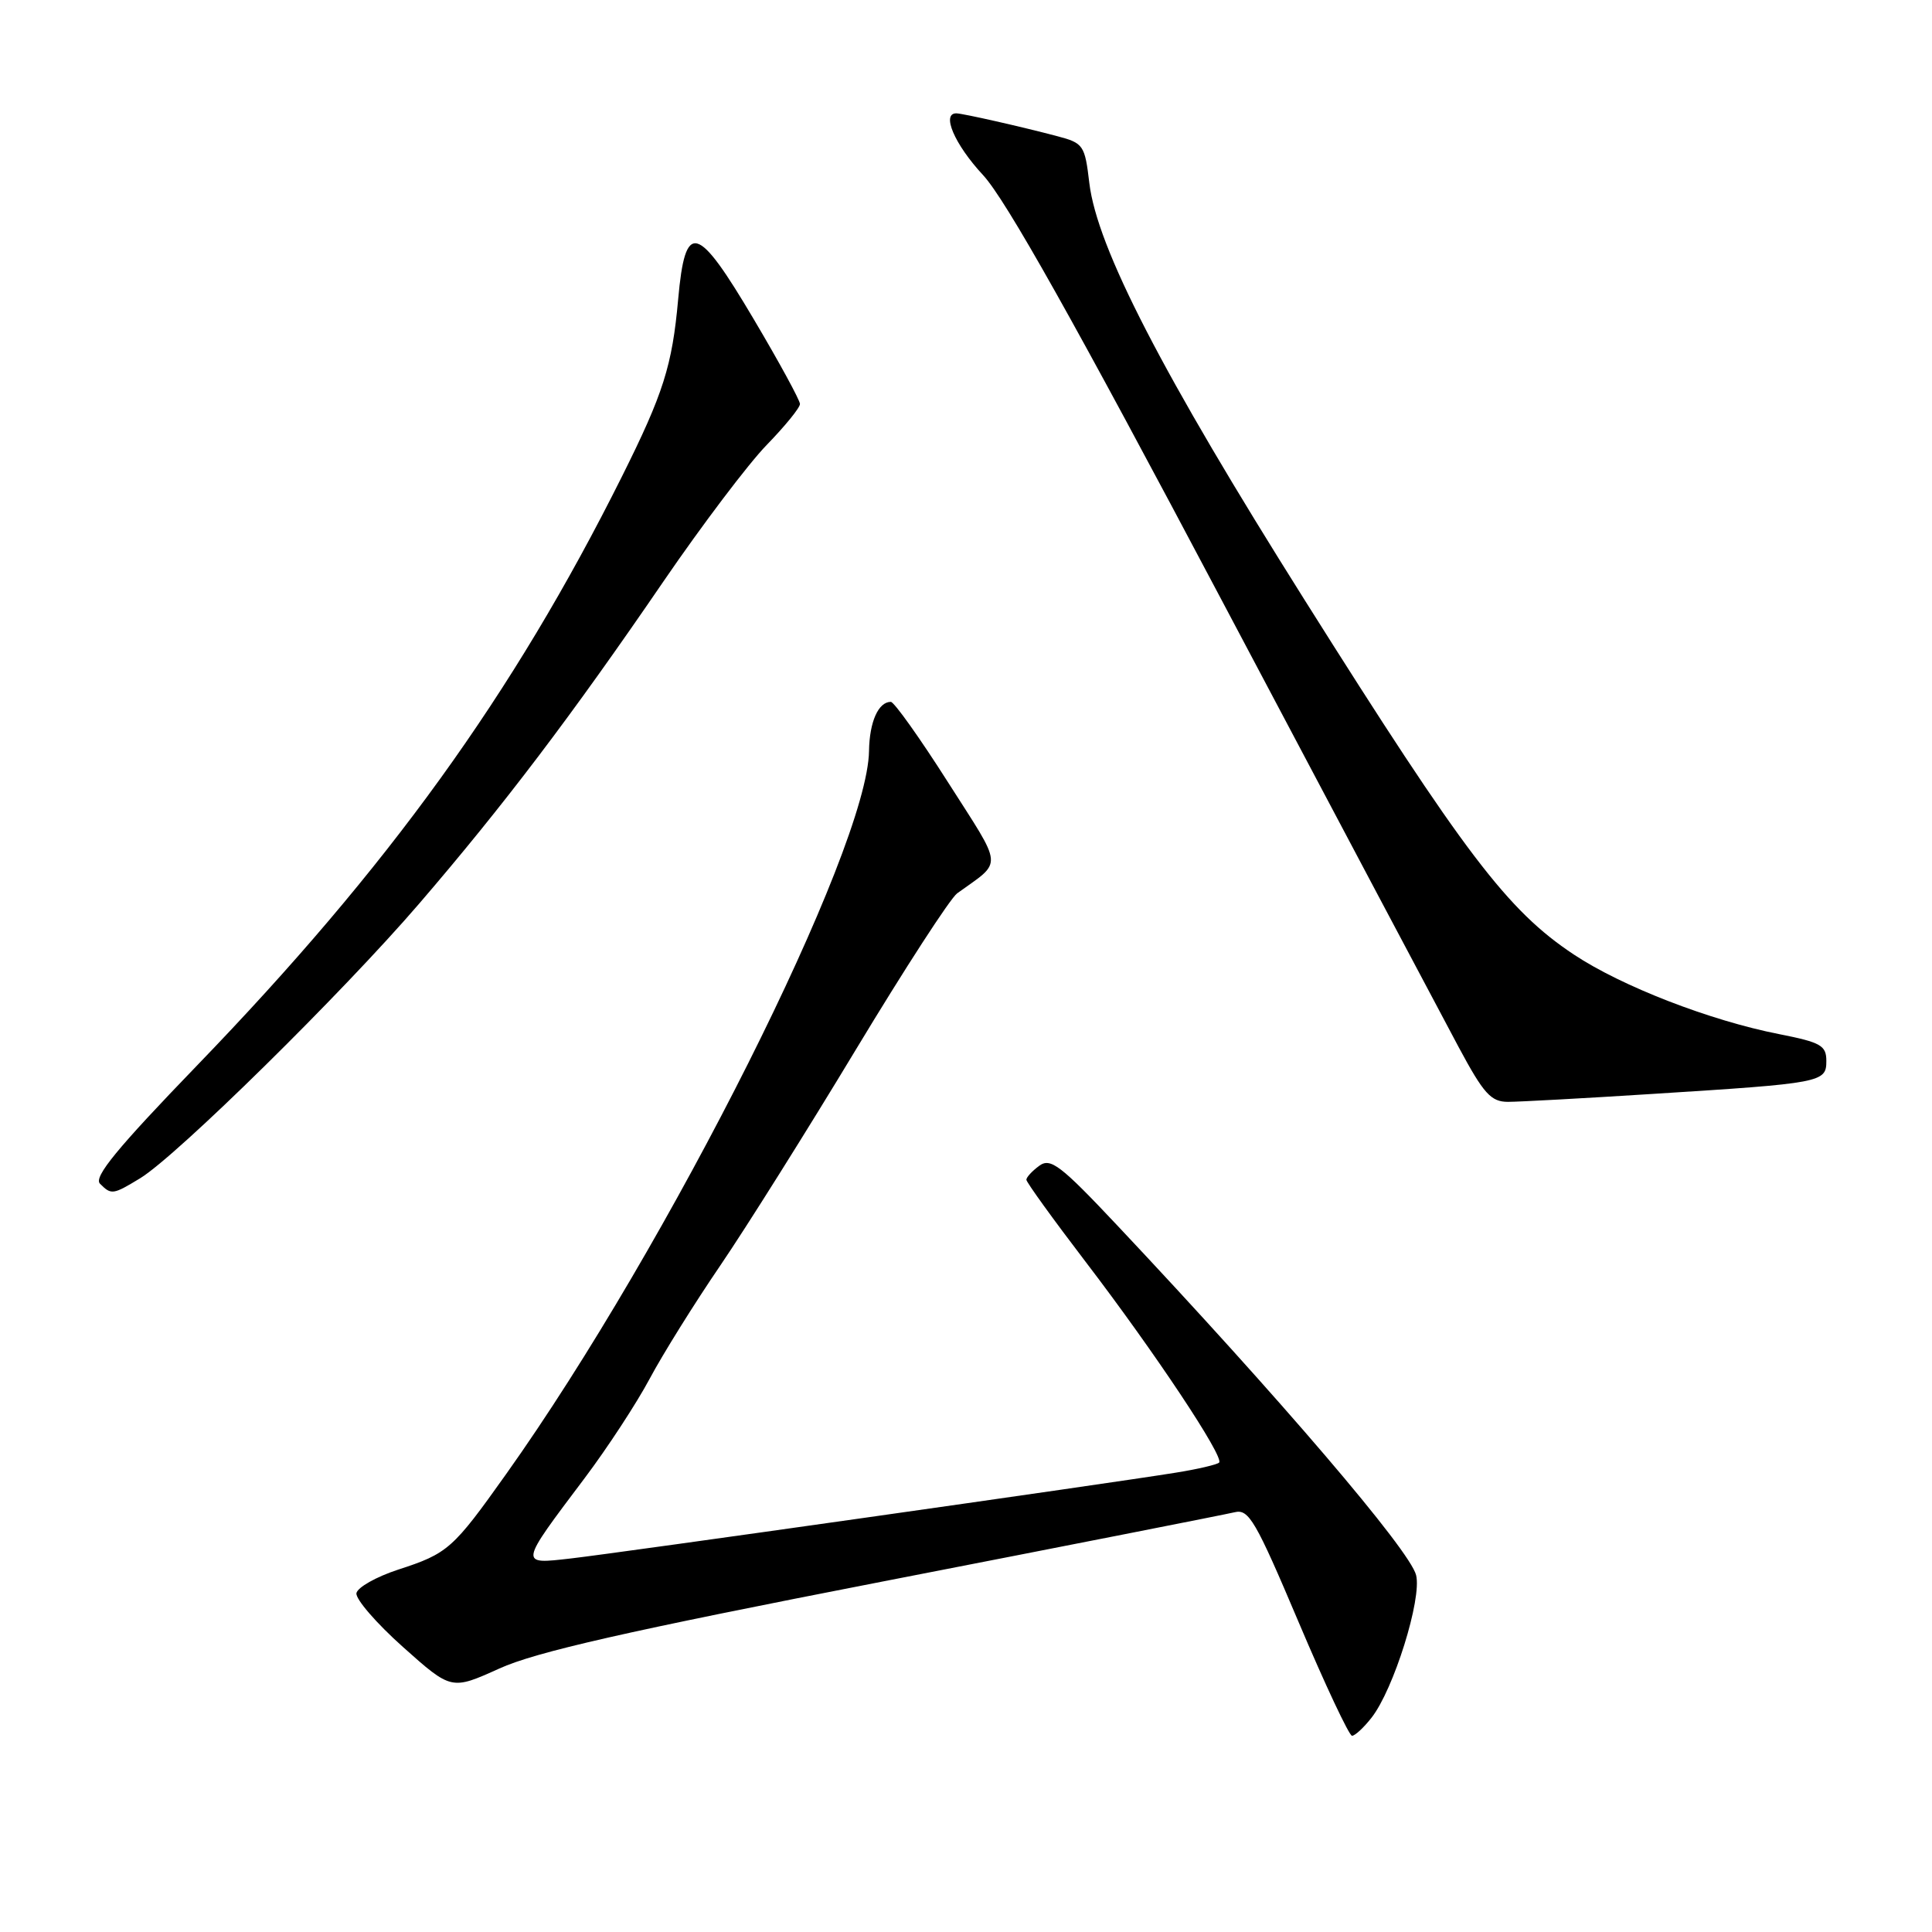 <?xml version="1.0" encoding="UTF-8" standalone="no"?>
<!DOCTYPE svg PUBLIC "-//W3C//DTD SVG 1.1//EN" "http://www.w3.org/Graphics/SVG/1.1/DTD/svg11.dtd" >
<svg xmlns="http://www.w3.org/2000/svg" xmlns:xlink="http://www.w3.org/1999/xlink" version="1.1" viewBox="0 0 256 256">
 <g >
 <path fill="currentColor"
d=" M 181.73 227.61 C 184.66 223.89 188.43 211.84 187.64 208.71 C 186.82 205.42 169.58 185.25 148.03 162.36 C 140.51 154.37 139.20 153.38 137.71 154.47 C 136.77 155.16 136.00 155.99 136.00 156.32 C 136.00 156.65 139.54 161.55 143.86 167.21 C 153.00 179.17 162.25 193.08 161.54 193.80 C 161.26 194.07 158.67 194.68 155.77 195.14 C 146.96 196.57 81.90 205.79 75.67 206.50 C 68.76 207.29 68.73 207.47 77.47 195.86 C 80.48 191.86 84.35 185.94 86.08 182.70 C 87.80 179.47 92.02 172.70 95.46 167.66 C 98.89 162.62 106.98 149.74 113.43 139.04 C 119.89 128.33 125.92 119.03 126.83 118.37 C 132.93 113.96 133.04 115.30 125.60 103.63 C 121.88 97.78 118.47 93.00 118.04 93.00 C 116.39 93.00 115.21 95.64 115.15 99.50 C 114.96 112.52 88.64 164.97 67.09 195.29 C 59.99 205.28 59.36 205.84 52.71 208.00 C 49.85 208.94 47.38 210.33 47.23 211.10 C 47.09 211.87 49.86 215.08 53.39 218.23 C 59.81 223.96 59.81 223.96 66.16 221.09 C 71.00 218.89 83.03 216.16 117.00 209.55 C 141.48 204.79 162.44 200.66 163.60 200.38 C 165.47 199.92 166.37 201.47 172.07 214.93 C 175.58 223.22 178.77 230.00 179.15 230.00 C 179.54 230.00 180.70 228.93 181.73 227.61 Z  M 18.58 156.12 C 23.43 153.16 45.38 131.56 55.53 119.75 C 66.75 106.70 75.72 94.87 87.94 77.00 C 93.02 69.58 99.16 61.46 101.58 58.97 C 104.01 56.47 106.00 54.03 106.00 53.53 C 106.00 53.04 103.24 47.97 99.86 42.27 C 92.35 29.58 90.80 29.17 89.86 39.66 C 89.07 48.45 87.91 52.13 82.40 63.16 C 67.97 92.05 51.48 114.90 26.13 141.16 C 15.53 152.14 12.37 155.97 13.25 156.85 C 14.75 158.35 14.96 158.32 18.58 156.12 Z  M 218.98 144.95 C 241.45 143.53 242.00 143.43 242.00 140.58 C 242.00 138.53 241.27 138.12 235.76 137.03 C 226.59 135.23 214.88 130.69 208.54 126.48 C 199.74 120.64 194.06 113.16 172.87 79.50 C 153.97 49.49 145.36 32.80 144.34 24.24 C 143.75 19.24 143.56 18.96 140.11 18.05 C 135.36 16.79 127.70 15.06 126.75 15.02 C 124.69 14.96 126.47 19.12 130.25 23.19 C 133.28 26.46 142.37 42.65 161.94 79.64 C 177.04 108.16 191.14 134.76 193.28 138.75 C 196.60 144.94 197.56 146.00 199.82 146.00 C 201.27 146.00 209.89 145.53 218.98 144.95 Z "/>
</g>
</svg>